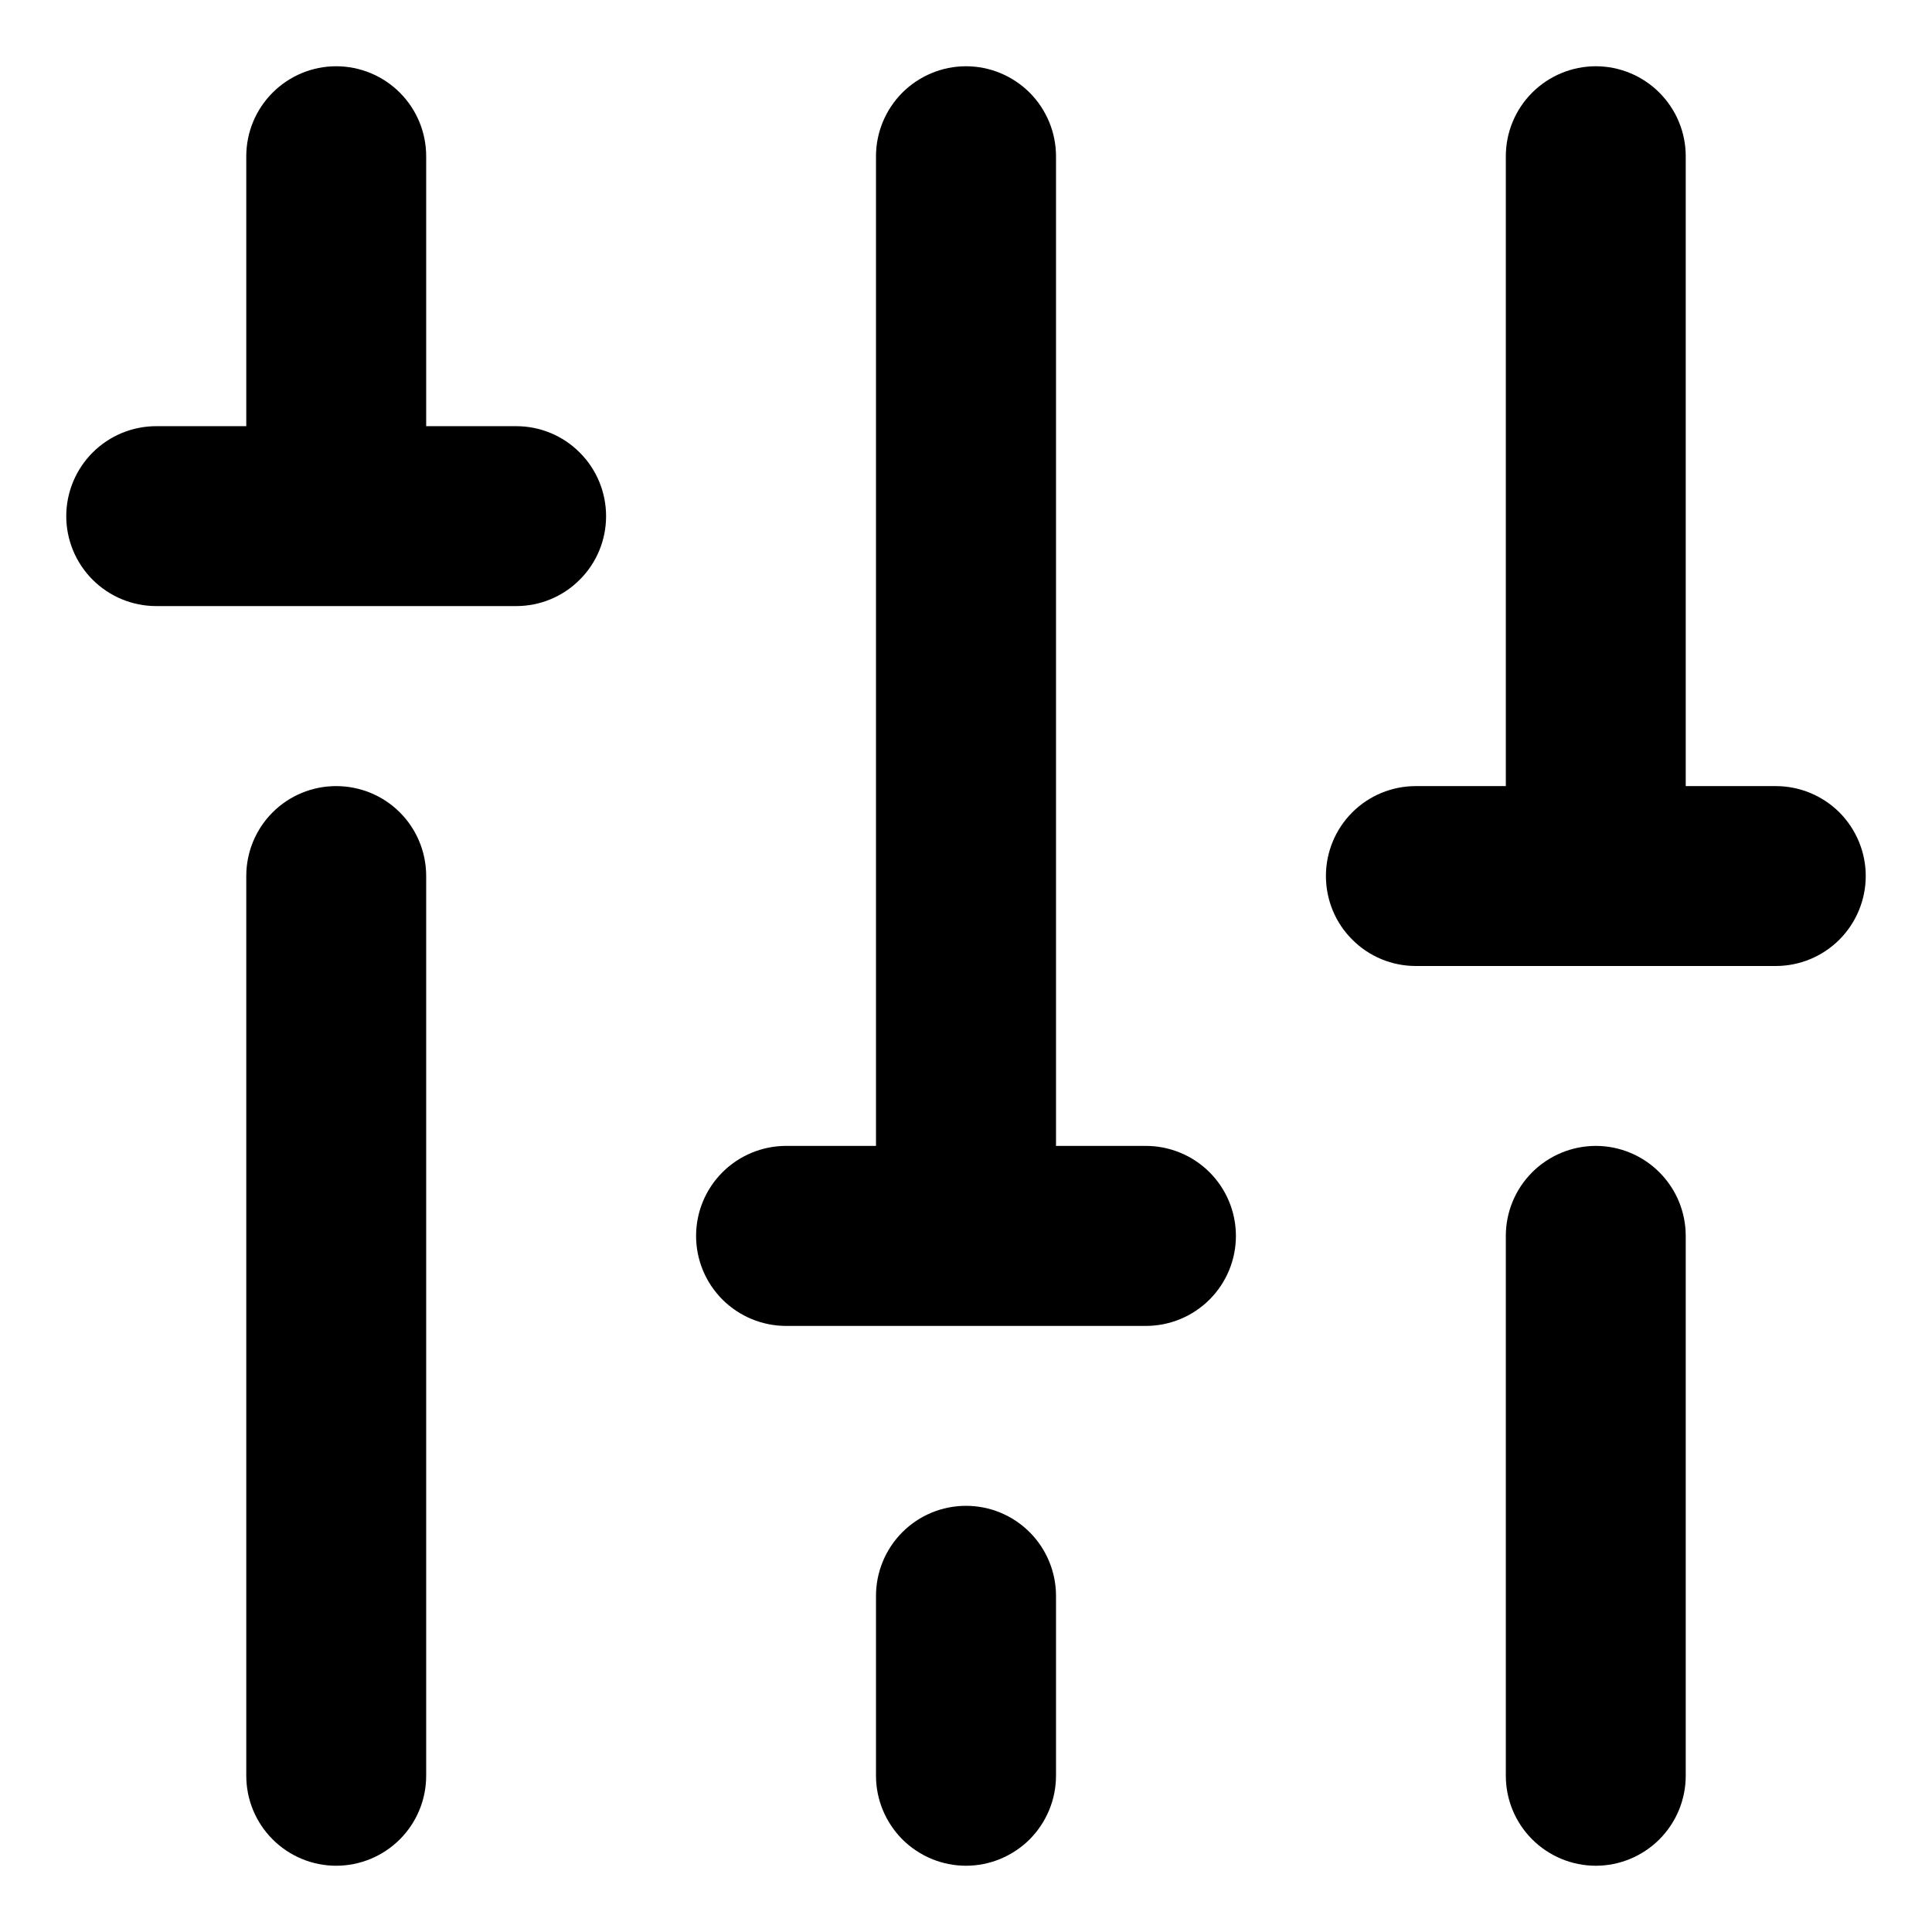 <svg width="17" height="17" viewBox="0 0 17 17" fill="none" xmlns="http://www.w3.org/2000/svg">
<path d="M4.542 3.75H3.75V1.375C3.75 1.165 3.667 0.964 3.518 0.815C3.37 0.667 3.168 0.583 2.958 0.583C2.748 0.583 2.547 0.667 2.399 0.815C2.25 0.964 2.167 1.165 2.167 1.375V3.75H1.375C1.165 3.75 0.964 3.833 0.815 3.982C0.667 4.13 0.583 4.332 0.583 4.542C0.583 4.752 0.667 4.953 0.815 5.101C0.964 5.25 1.165 5.333 1.375 5.333H4.542C4.752 5.333 4.953 5.25 5.101 5.101C5.25 4.953 5.333 4.752 5.333 4.542C5.333 4.332 5.25 4.13 5.101 3.982C4.953 3.833 4.752 3.75 4.542 3.75ZM2.958 6.917C2.748 6.917 2.547 7 2.399 7.148C2.25 7.297 2.167 7.498 2.167 7.708V15.625C2.167 15.835 2.25 16.036 2.399 16.185C2.547 16.333 2.748 16.417 2.958 16.417C3.168 16.417 3.37 16.333 3.518 16.185C3.667 16.036 3.75 15.835 3.75 15.625V7.708C3.75 7.498 3.667 7.297 3.518 7.148C3.37 7 3.168 6.917 2.958 6.917ZM8.5 13.25C8.29 13.25 8.089 13.333 7.94 13.482C7.792 13.63 7.708 13.832 7.708 14.042V15.625C7.708 15.835 7.792 16.036 7.94 16.185C8.089 16.333 8.29 16.417 8.5 16.417C8.71 16.417 8.911 16.333 9.06 16.185C9.208 16.036 9.292 15.835 9.292 15.625V14.042C9.292 13.832 9.208 13.63 9.06 13.482C8.911 13.333 8.71 13.25 8.5 13.25ZM15.625 6.917H14.833V1.375C14.833 1.165 14.75 0.964 14.601 0.815C14.453 0.667 14.252 0.583 14.042 0.583C13.832 0.583 13.63 0.667 13.482 0.815C13.333 0.964 13.25 1.165 13.25 1.375V6.917H12.458C12.248 6.917 12.047 7 11.899 7.148C11.75 7.297 11.667 7.498 11.667 7.708C11.667 7.918 11.75 8.12 11.899 8.268C12.047 8.417 12.248 8.5 12.458 8.5H15.625C15.835 8.5 16.036 8.417 16.185 8.268C16.333 8.12 16.417 7.918 16.417 7.708C16.417 7.498 16.333 7.297 16.185 7.148C16.036 7 15.835 6.917 15.625 6.917ZM14.042 10.083C13.832 10.083 13.63 10.167 13.482 10.315C13.333 10.464 13.25 10.665 13.25 10.875V15.625C13.25 15.835 13.333 16.036 13.482 16.185C13.63 16.333 13.832 16.417 14.042 16.417C14.252 16.417 14.453 16.333 14.601 16.185C14.75 16.036 14.833 15.835 14.833 15.625V10.875C14.833 10.665 14.75 10.464 14.601 10.315C14.453 10.167 14.252 10.083 14.042 10.083ZM10.083 10.083H9.292V1.375C9.292 1.165 9.208 0.964 9.06 0.815C8.911 0.667 8.71 0.583 8.5 0.583C8.29 0.583 8.089 0.667 7.94 0.815C7.792 0.964 7.708 1.165 7.708 1.375V10.083H6.917C6.707 10.083 6.505 10.167 6.357 10.315C6.208 10.464 6.125 10.665 6.125 10.875C6.125 11.085 6.208 11.286 6.357 11.435C6.505 11.583 6.707 11.667 6.917 11.667H10.083C10.293 11.667 10.495 11.583 10.643 11.435C10.792 11.286 10.875 11.085 10.875 10.875C10.875 10.665 10.792 10.464 10.643 10.315C10.495 10.167 10.293 10.083 10.083 10.083Z" fill="black"/>
</svg>
